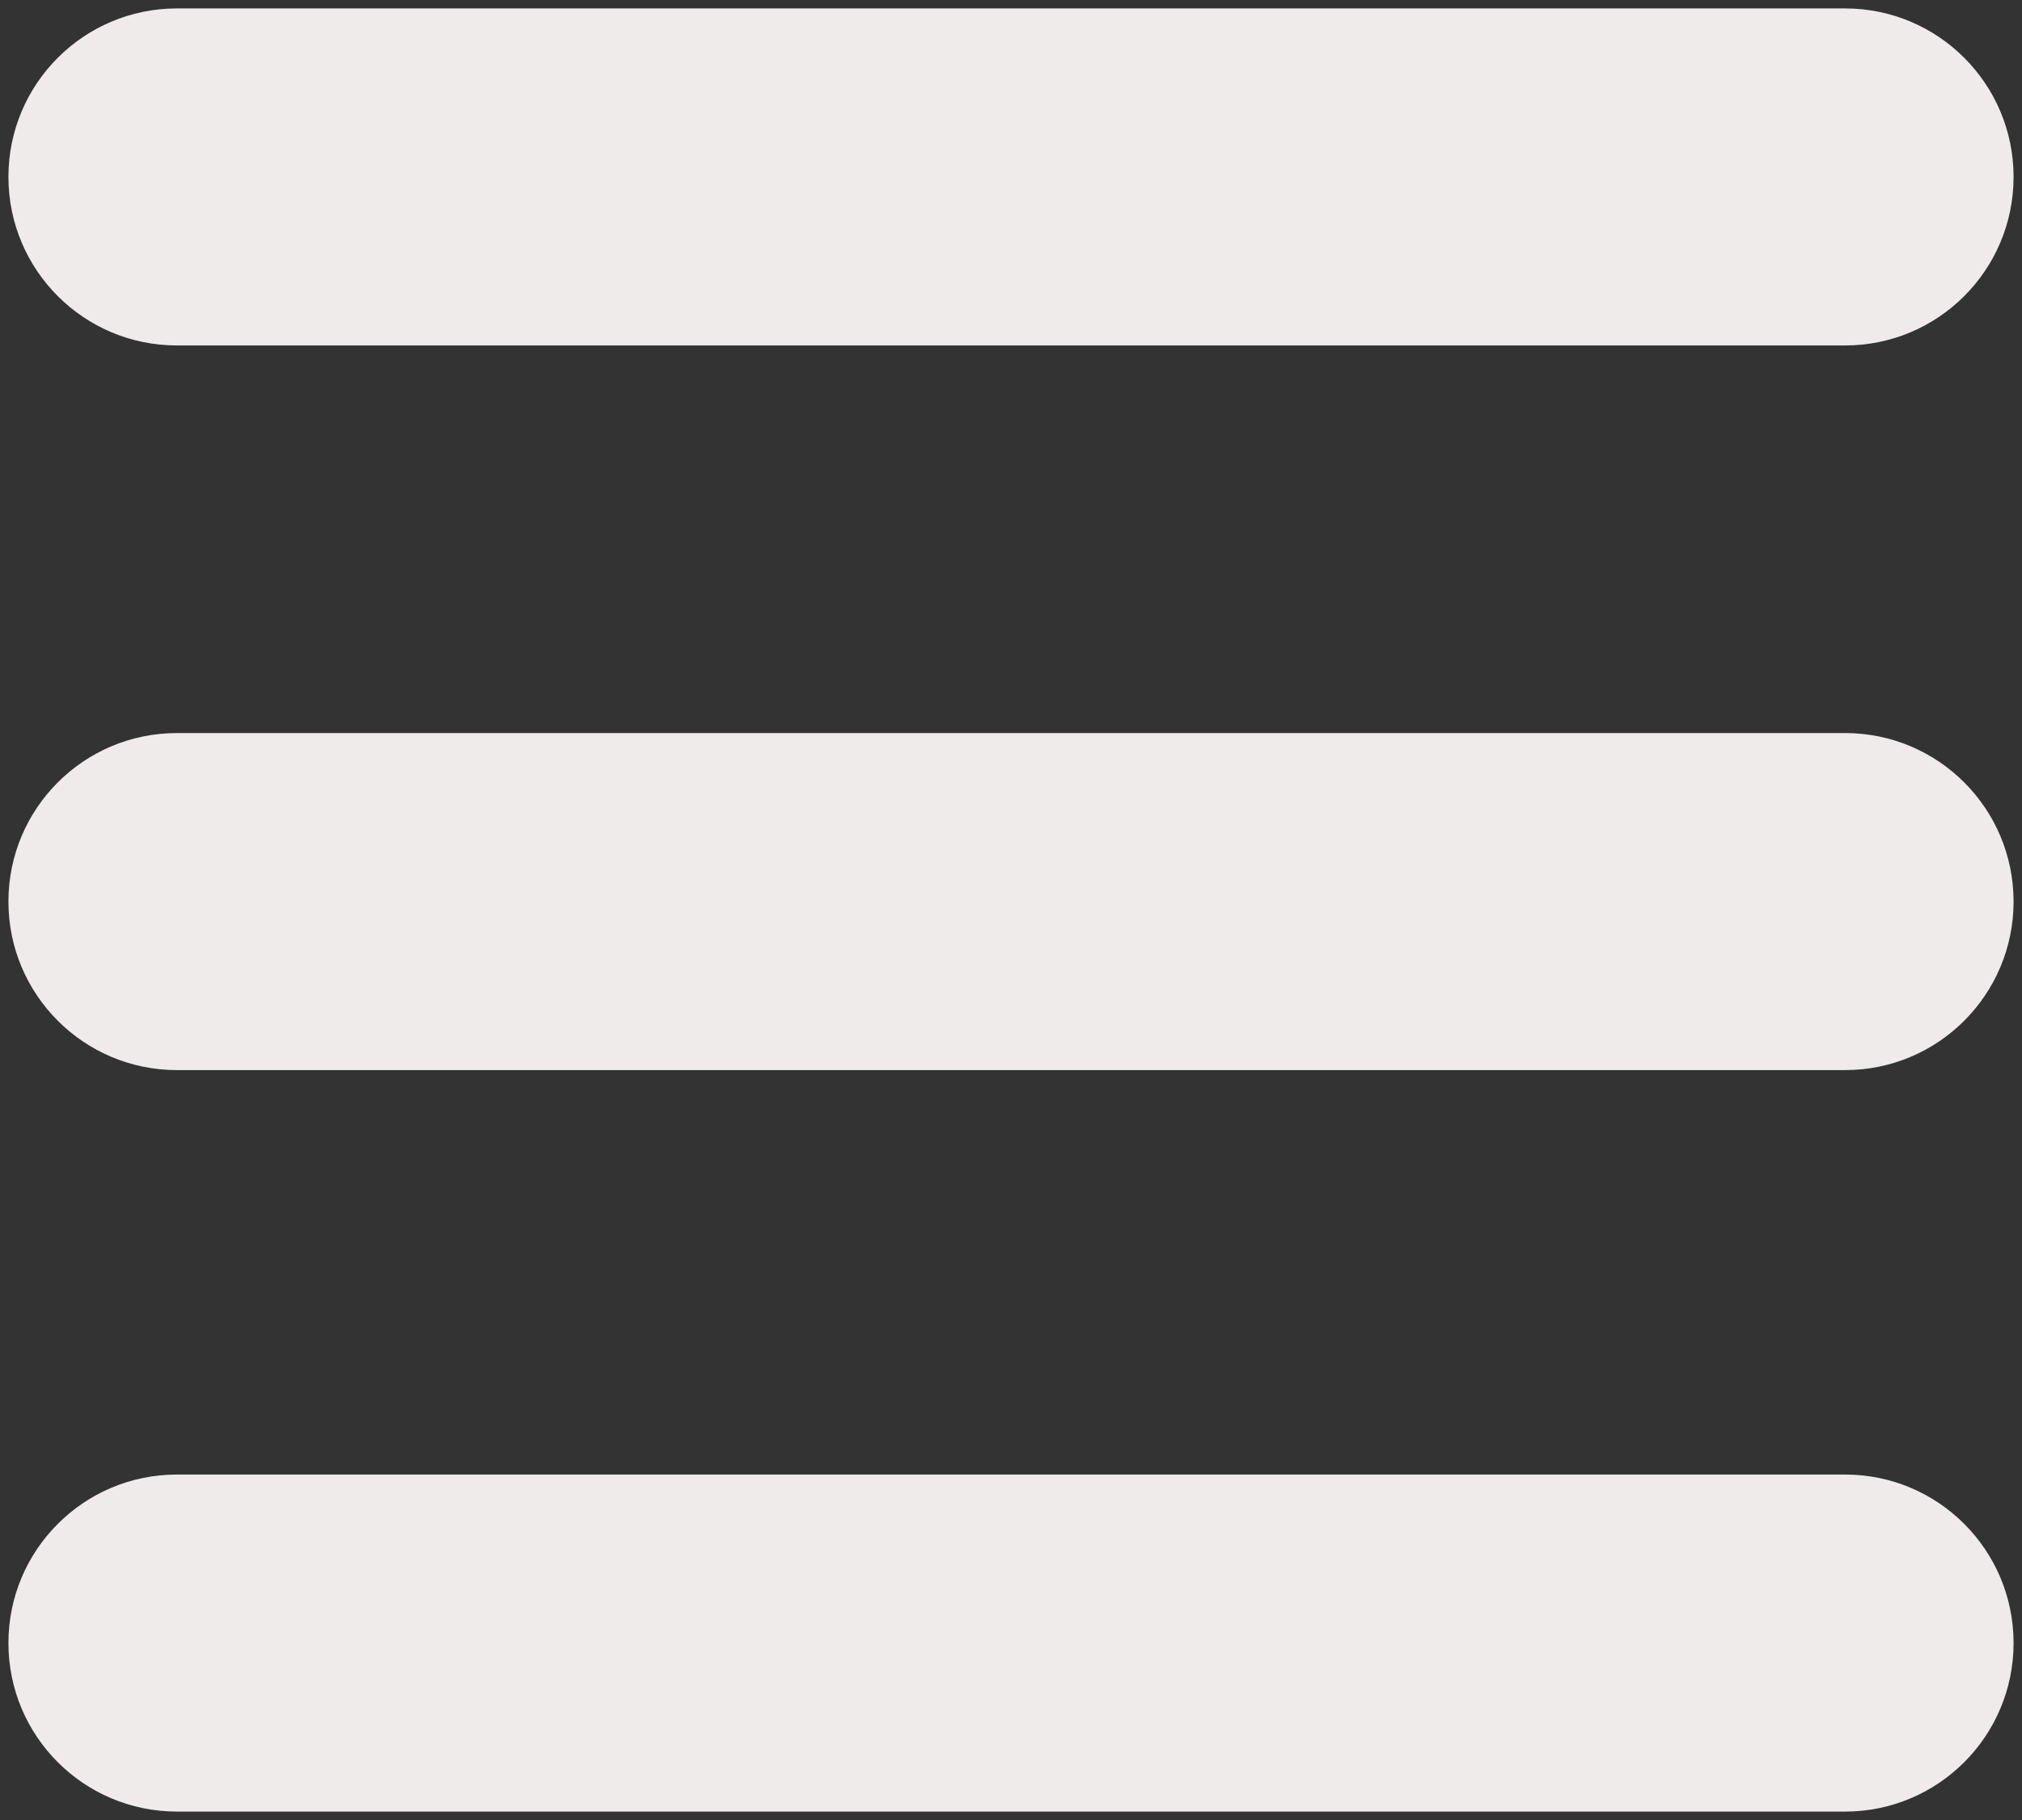 <svg width="120" height="108" viewBox="0 0 120 108" fill="none" xmlns="http://www.w3.org/2000/svg">
<rect x="0" y="0" width="120" height="108" fill="#333333" stroke="none"/>
<path d="M109.5 87.5C115.023 87.5 119.5 91.977 119.5 97.5C119.5 103.023 115.023 107.5 109.5 107.5H10.5C4.977 107.5 0.5 103.023 0.5 97.5C0.5 91.977 4.977 87.5 10.5 87.5H109.5ZM109.5 43.5C115.023 43.5 119.5 47.977 119.5 53.5C119.5 59.023 115.023 63.5 109.5 63.5H10.5C4.977 63.5 0.5 59.023 0.5 53.5C0.5 47.977 4.977 43.5 10.5 43.5H109.5ZM109.5 0.5C115.023 0.5 119.5 4.977 119.5 10.5C119.5 16.023 115.023 20.5 109.5 20.5H10.5C4.977 20.5 0.5 16.023 0.5 10.5C0.5 4.977 4.977 0.5 10.5 0.5H109.5Z" fill="#F0EBEB"/>
</svg>
